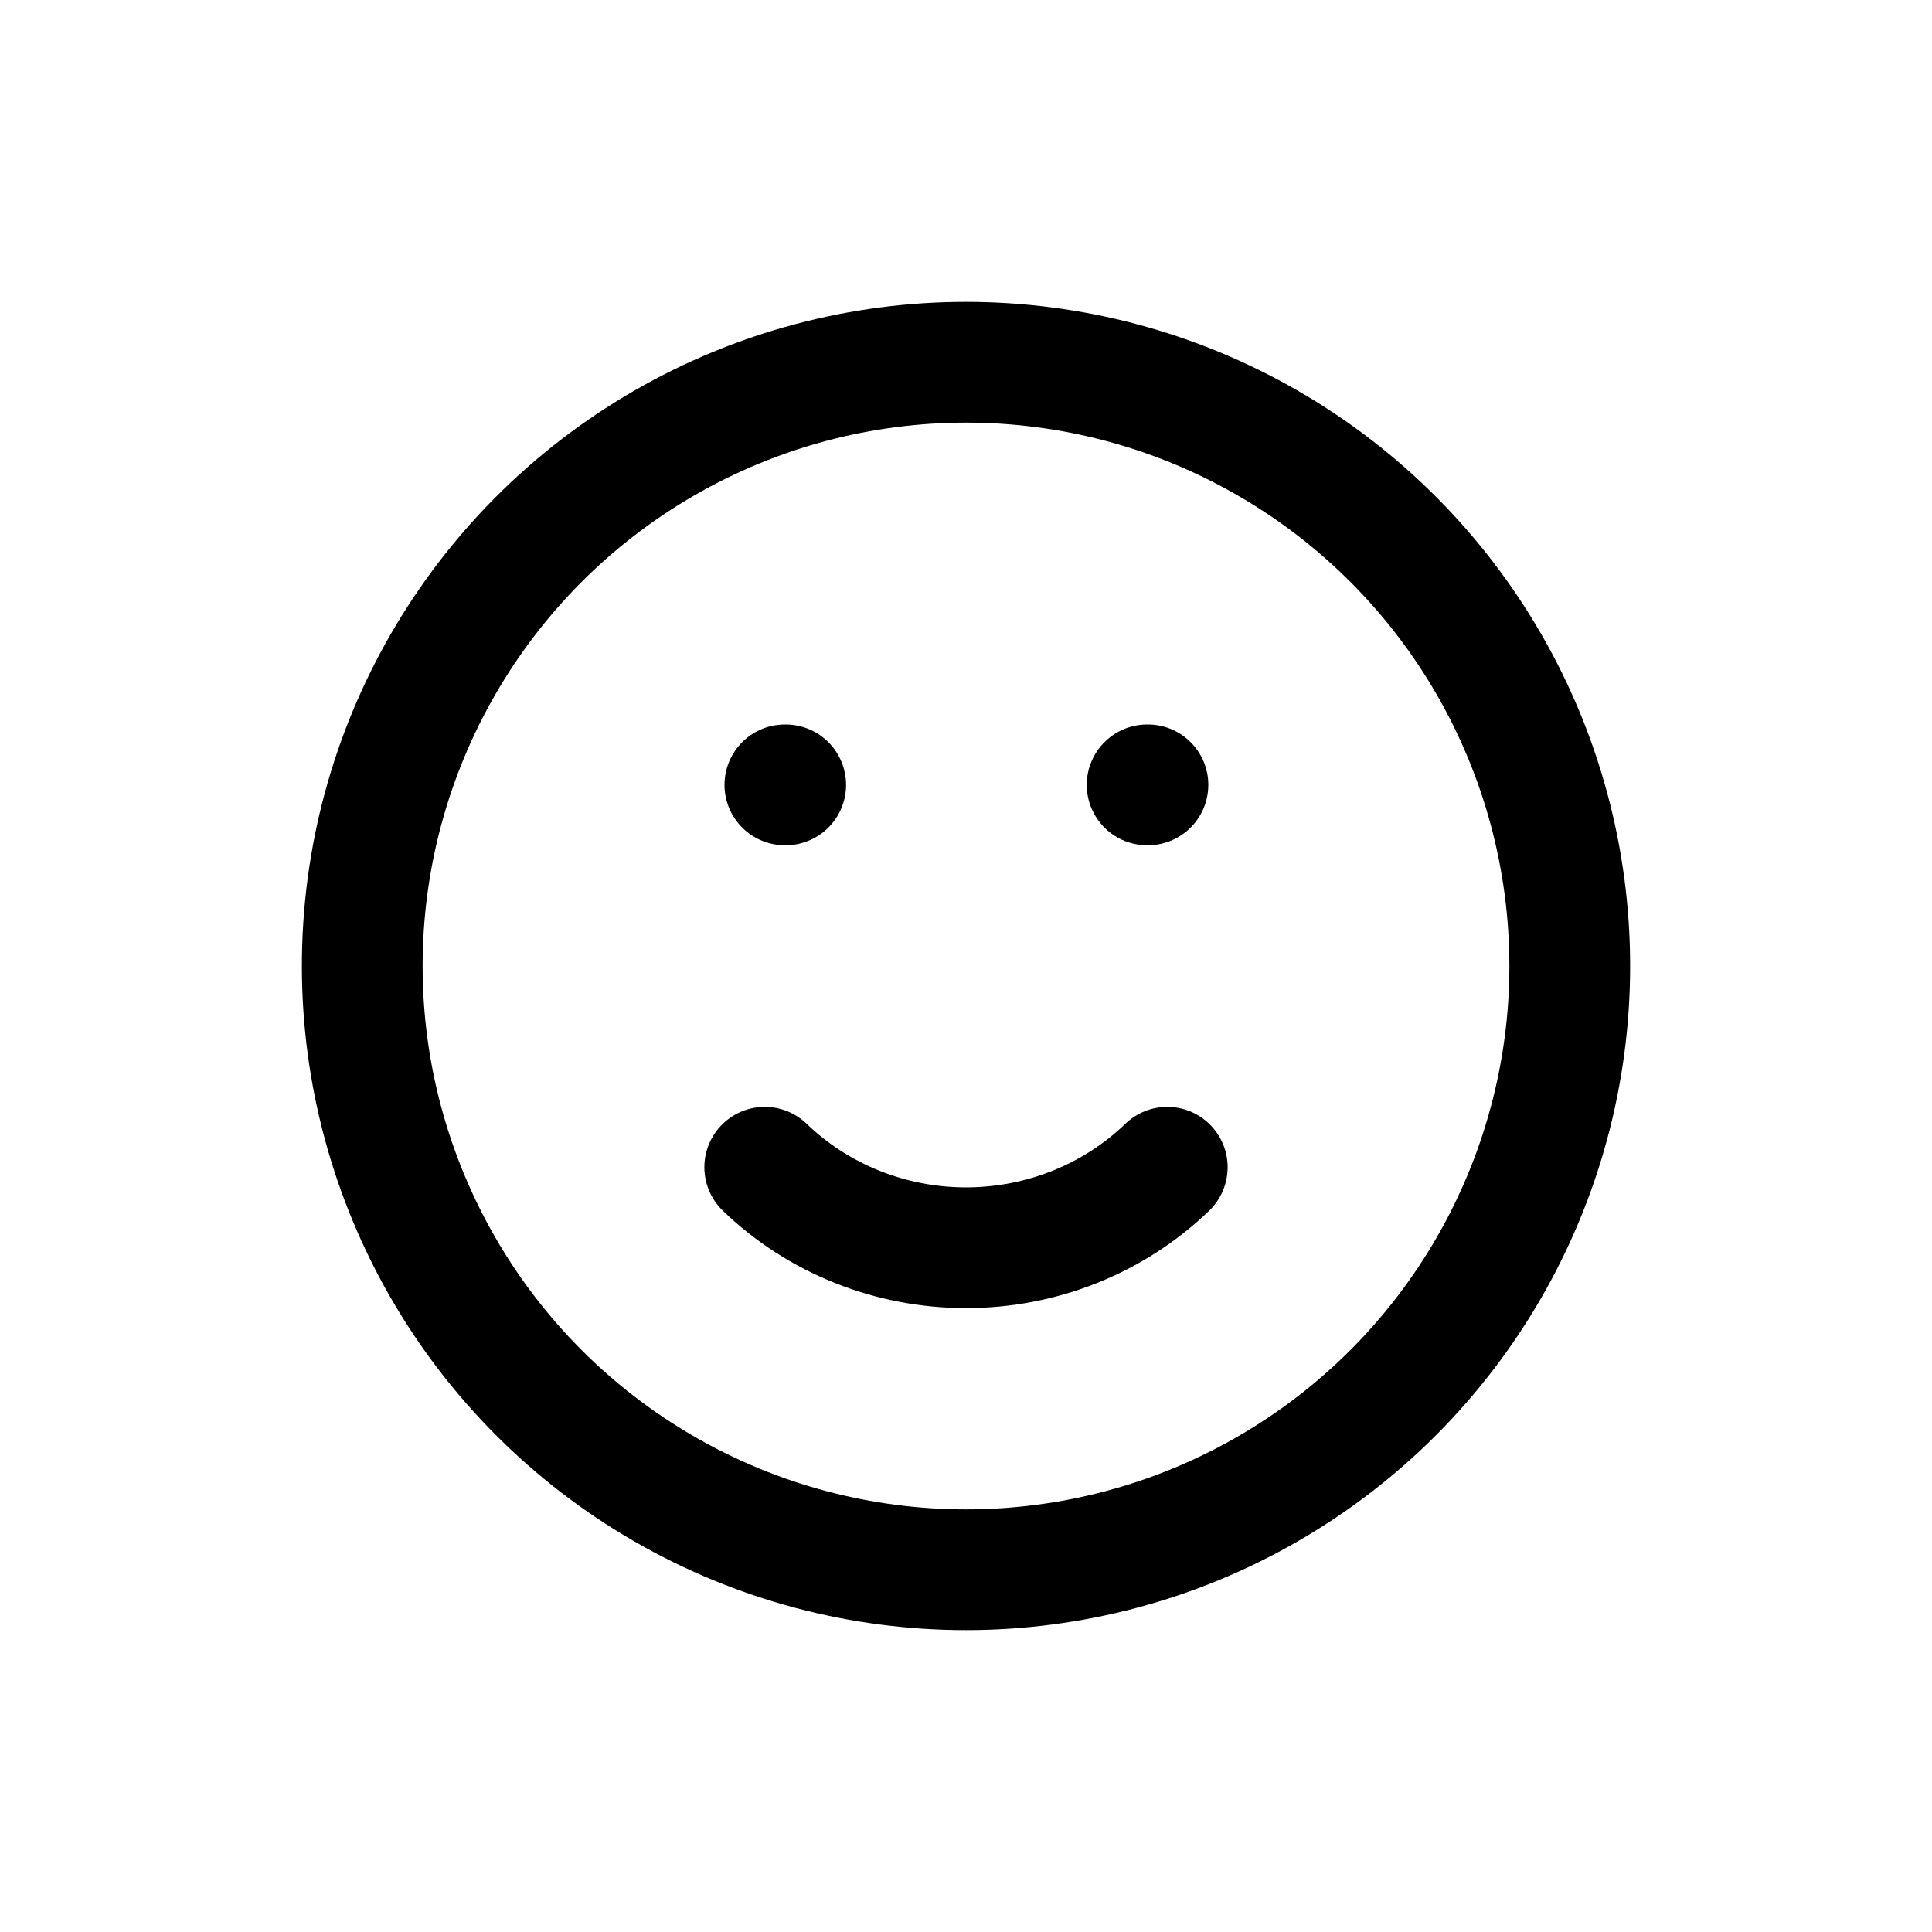 <svg width="24" height="24" viewBox="0 0 24 24" fill="none" xmlns="http://www.w3.org/2000/svg">
<circle cx="12" cy="12" r="7.5" stroke="black" stroke-width="1.5"/>
<path d="M14.5 14.5C13.837 15.14 12.938 15.5 12 15.5C11.062 15.5 10.163 15.14 9.5 14.5" stroke="black" stroke-width="1.5" stroke-linecap="round" stroke-linejoin="round"/>
<path d="M9.75 9.75H9.76" stroke="black" stroke-width="1.5" stroke-linecap="round" stroke-linejoin="round"/>
<path d="M14.25 9.75H14.26" stroke="black" stroke-width="1.5" stroke-linecap="round" stroke-linejoin="round"/>
</svg>
